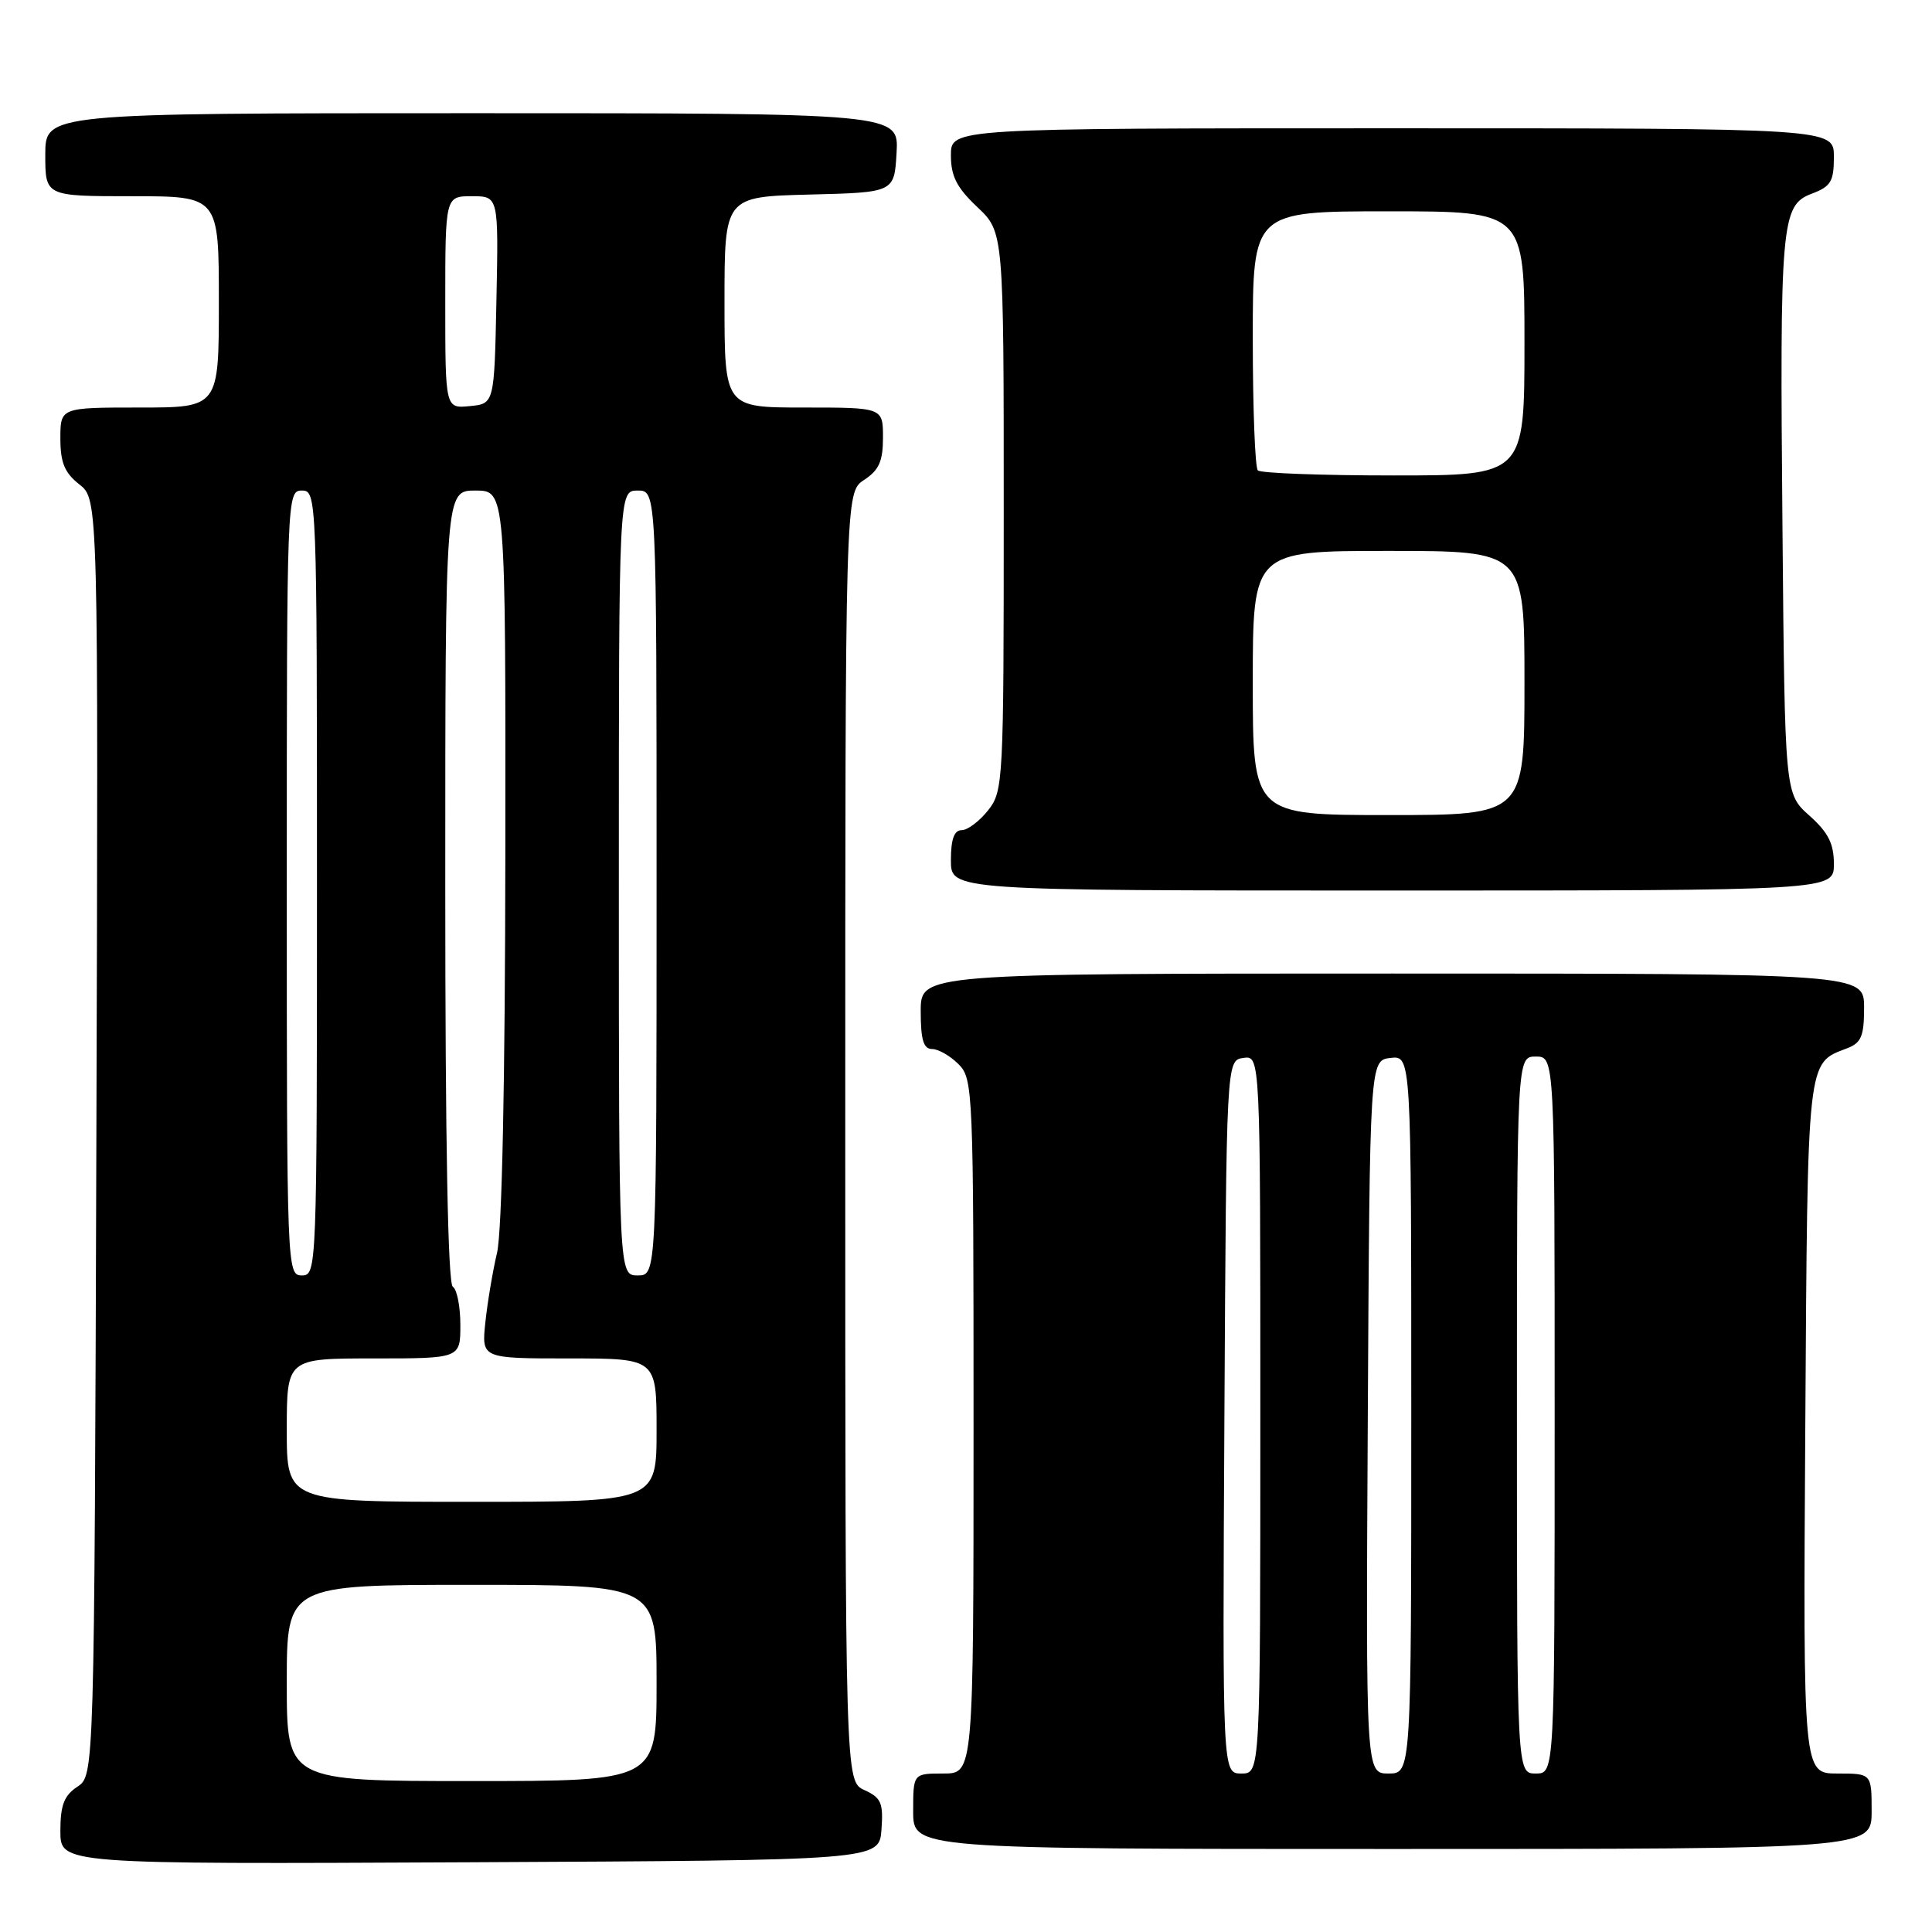 <?xml version="1.0" encoding="UTF-8" standalone="no"?>
<!DOCTYPE svg PUBLIC "-//W3C//DTD SVG 1.1//EN" "http://www.w3.org/Graphics/SVG/1.1/DTD/svg11.dtd" >
<svg xmlns="http://www.w3.org/2000/svg" xmlns:xlink="http://www.w3.org/1999/xlink" version="1.1" viewBox="0 0 256 256">
 <g >
 <path fill="currentColor"
d=" M 116.80 242.43 C 117.06 238.90 116.76 238.21 114.55 237.20 C 112.00 236.04 112.00 236.04 112.00 150.64 C 112.00 65.23 112.00 65.23 114.50 63.59 C 116.47 62.30 117.00 61.12 117.00 57.98 C 117.00 54.00 117.00 54.00 106.50 54.00 C 96.00 54.00 96.00 54.00 96.00 40.03 C 96.00 26.07 96.00 26.07 107.25 25.78 C 118.50 25.50 118.50 25.50 118.80 20.25 C 119.10 15.00 119.10 15.00 62.55 15.00 C 6.00 15.00 6.00 15.00 6.00 20.50 C 6.00 26.00 6.00 26.00 17.50 26.00 C 29.00 26.00 29.00 26.00 29.00 40.00 C 29.00 54.00 29.00 54.00 18.50 54.00 C 8.00 54.00 8.00 54.00 8.00 58.11 C 8.00 61.30 8.56 62.65 10.52 64.19 C 13.03 66.17 13.03 66.17 12.77 150.71 C 12.50 235.26 12.50 235.26 10.25 236.75 C 8.49 237.92 8.00 239.19 8.00 242.63 C 8.00 247.02 8.00 247.02 62.25 246.76 C 116.50 246.50 116.50 246.50 116.80 242.43 Z  M 248.00 240.00 C 248.00 235.00 248.00 235.00 243.46 235.00 C 238.92 235.00 238.92 235.00 239.21 189.15 C 239.52 139.85 239.40 140.94 244.71 138.92 C 246.63 138.19 247.00 137.32 247.00 133.52 C 247.00 129.00 247.00 129.00 184.50 129.00 C 122.00 129.00 122.00 129.00 122.00 134.00 C 122.00 137.78 122.37 139.00 123.50 139.00 C 124.33 139.00 125.90 139.90 127.00 141.00 C 128.94 142.94 129.00 144.33 129.00 189.00 C 129.00 235.00 129.00 235.00 125.00 235.00 C 121.00 235.00 121.00 235.00 121.00 240.00 C 121.00 245.00 121.00 245.00 184.50 245.00 C 248.00 245.00 248.00 245.00 248.00 240.00 Z  M 243.00 114.49 C 243.00 111.78 242.25 110.30 239.75 108.07 C 236.50 105.17 236.50 105.17 236.19 70.33 C 235.82 29.34 236.01 27.20 240.08 25.66 C 242.60 24.71 243.00 24.04 243.00 20.78 C 243.00 17.00 243.00 17.00 184.50 17.00 C 126.00 17.00 126.00 17.00 126.00 20.57 C 126.00 23.35 126.77 24.86 129.50 27.44 C 133.00 30.74 133.00 30.74 133.00 67.73 C 133.00 103.65 132.94 104.81 130.93 107.37 C 129.79 108.81 128.21 110.00 127.43 110.00 C 126.43 110.00 126.00 111.20 126.00 114.00 C 126.00 118.00 126.00 118.00 184.50 118.00 C 243.00 118.00 243.00 118.00 243.00 114.49 Z  M 38.00 223.00 C 38.00 210.00 38.00 210.00 62.50 210.00 C 87.00 210.00 87.00 210.00 87.00 223.00 C 87.00 236.00 87.00 236.00 62.50 236.00 C 38.00 236.00 38.00 236.00 38.00 223.00 Z  M 38.00 189.50 C 38.00 180.00 38.00 180.00 49.50 180.00 C 61.00 180.00 61.00 180.00 61.00 175.56 C 61.00 173.12 60.55 170.84 60.00 170.50 C 59.35 170.10 59.00 151.32 59.00 117.44 C 59.00 65.00 59.00 65.00 63.00 65.00 C 67.00 65.00 67.00 65.00 66.96 113.25 C 66.93 143.36 66.52 163.19 65.86 166.00 C 65.28 168.47 64.58 172.64 64.31 175.25 C 63.81 180.00 63.81 180.00 75.40 180.00 C 87.00 180.00 87.00 180.00 87.00 189.50 C 87.00 199.00 87.00 199.00 62.50 199.00 C 38.00 199.00 38.00 199.00 38.00 189.50 Z  M 38.00 117.00 C 38.00 65.67 38.03 65.00 40.00 65.00 C 41.97 65.00 42.00 65.67 42.00 117.00 C 42.00 168.33 41.97 169.00 40.00 169.00 C 38.03 169.00 38.00 168.33 38.00 117.00 Z  M 82.00 117.00 C 82.00 65.00 82.00 65.00 84.50 65.00 C 87.00 65.00 87.00 65.00 87.00 117.00 C 87.00 169.00 87.00 169.00 84.50 169.00 C 82.00 169.00 82.00 169.00 82.00 117.00 Z  M 59.00 40.06 C 59.00 26.00 59.00 26.00 62.53 26.00 C 66.06 26.00 66.06 26.00 65.78 39.75 C 65.50 53.50 65.50 53.50 62.25 53.81 C 59.00 54.13 59.00 54.13 59.00 40.06 Z  M 162.24 187.75 C 162.50 140.50 162.50 140.50 164.75 140.18 C 167.00 139.86 167.00 139.86 167.00 187.43 C 167.00 235.00 167.00 235.00 164.49 235.00 C 161.98 235.00 161.98 235.00 162.24 187.75 Z  M 181.24 187.75 C 181.50 140.50 181.50 140.50 184.25 140.18 C 187.00 139.87 187.00 139.87 187.00 187.43 C 187.00 235.00 187.00 235.00 183.99 235.00 C 180.98 235.00 180.98 235.00 181.24 187.75 Z  M 201.00 187.50 C 201.00 140.00 201.00 140.00 203.50 140.00 C 206.00 140.00 206.00 140.00 206.00 187.50 C 206.00 235.00 206.00 235.00 203.50 235.00 C 201.00 235.00 201.00 235.00 201.00 187.50 Z  M 166.00 90.50 C 166.00 73.00 166.00 73.00 184.00 73.00 C 202.00 73.00 202.00 73.00 202.00 90.50 C 202.00 108.00 202.00 108.00 184.00 108.00 C 166.00 108.00 166.00 108.00 166.00 90.50 Z  M 166.67 62.33 C 166.30 61.97 166.00 54.09 166.00 44.83 C 166.00 28.00 166.00 28.00 184.00 28.00 C 202.00 28.00 202.00 28.00 202.00 45.50 C 202.00 63.00 202.00 63.00 184.67 63.00 C 175.13 63.00 167.03 62.70 166.67 62.33 Z "/>
</g>
</svg>